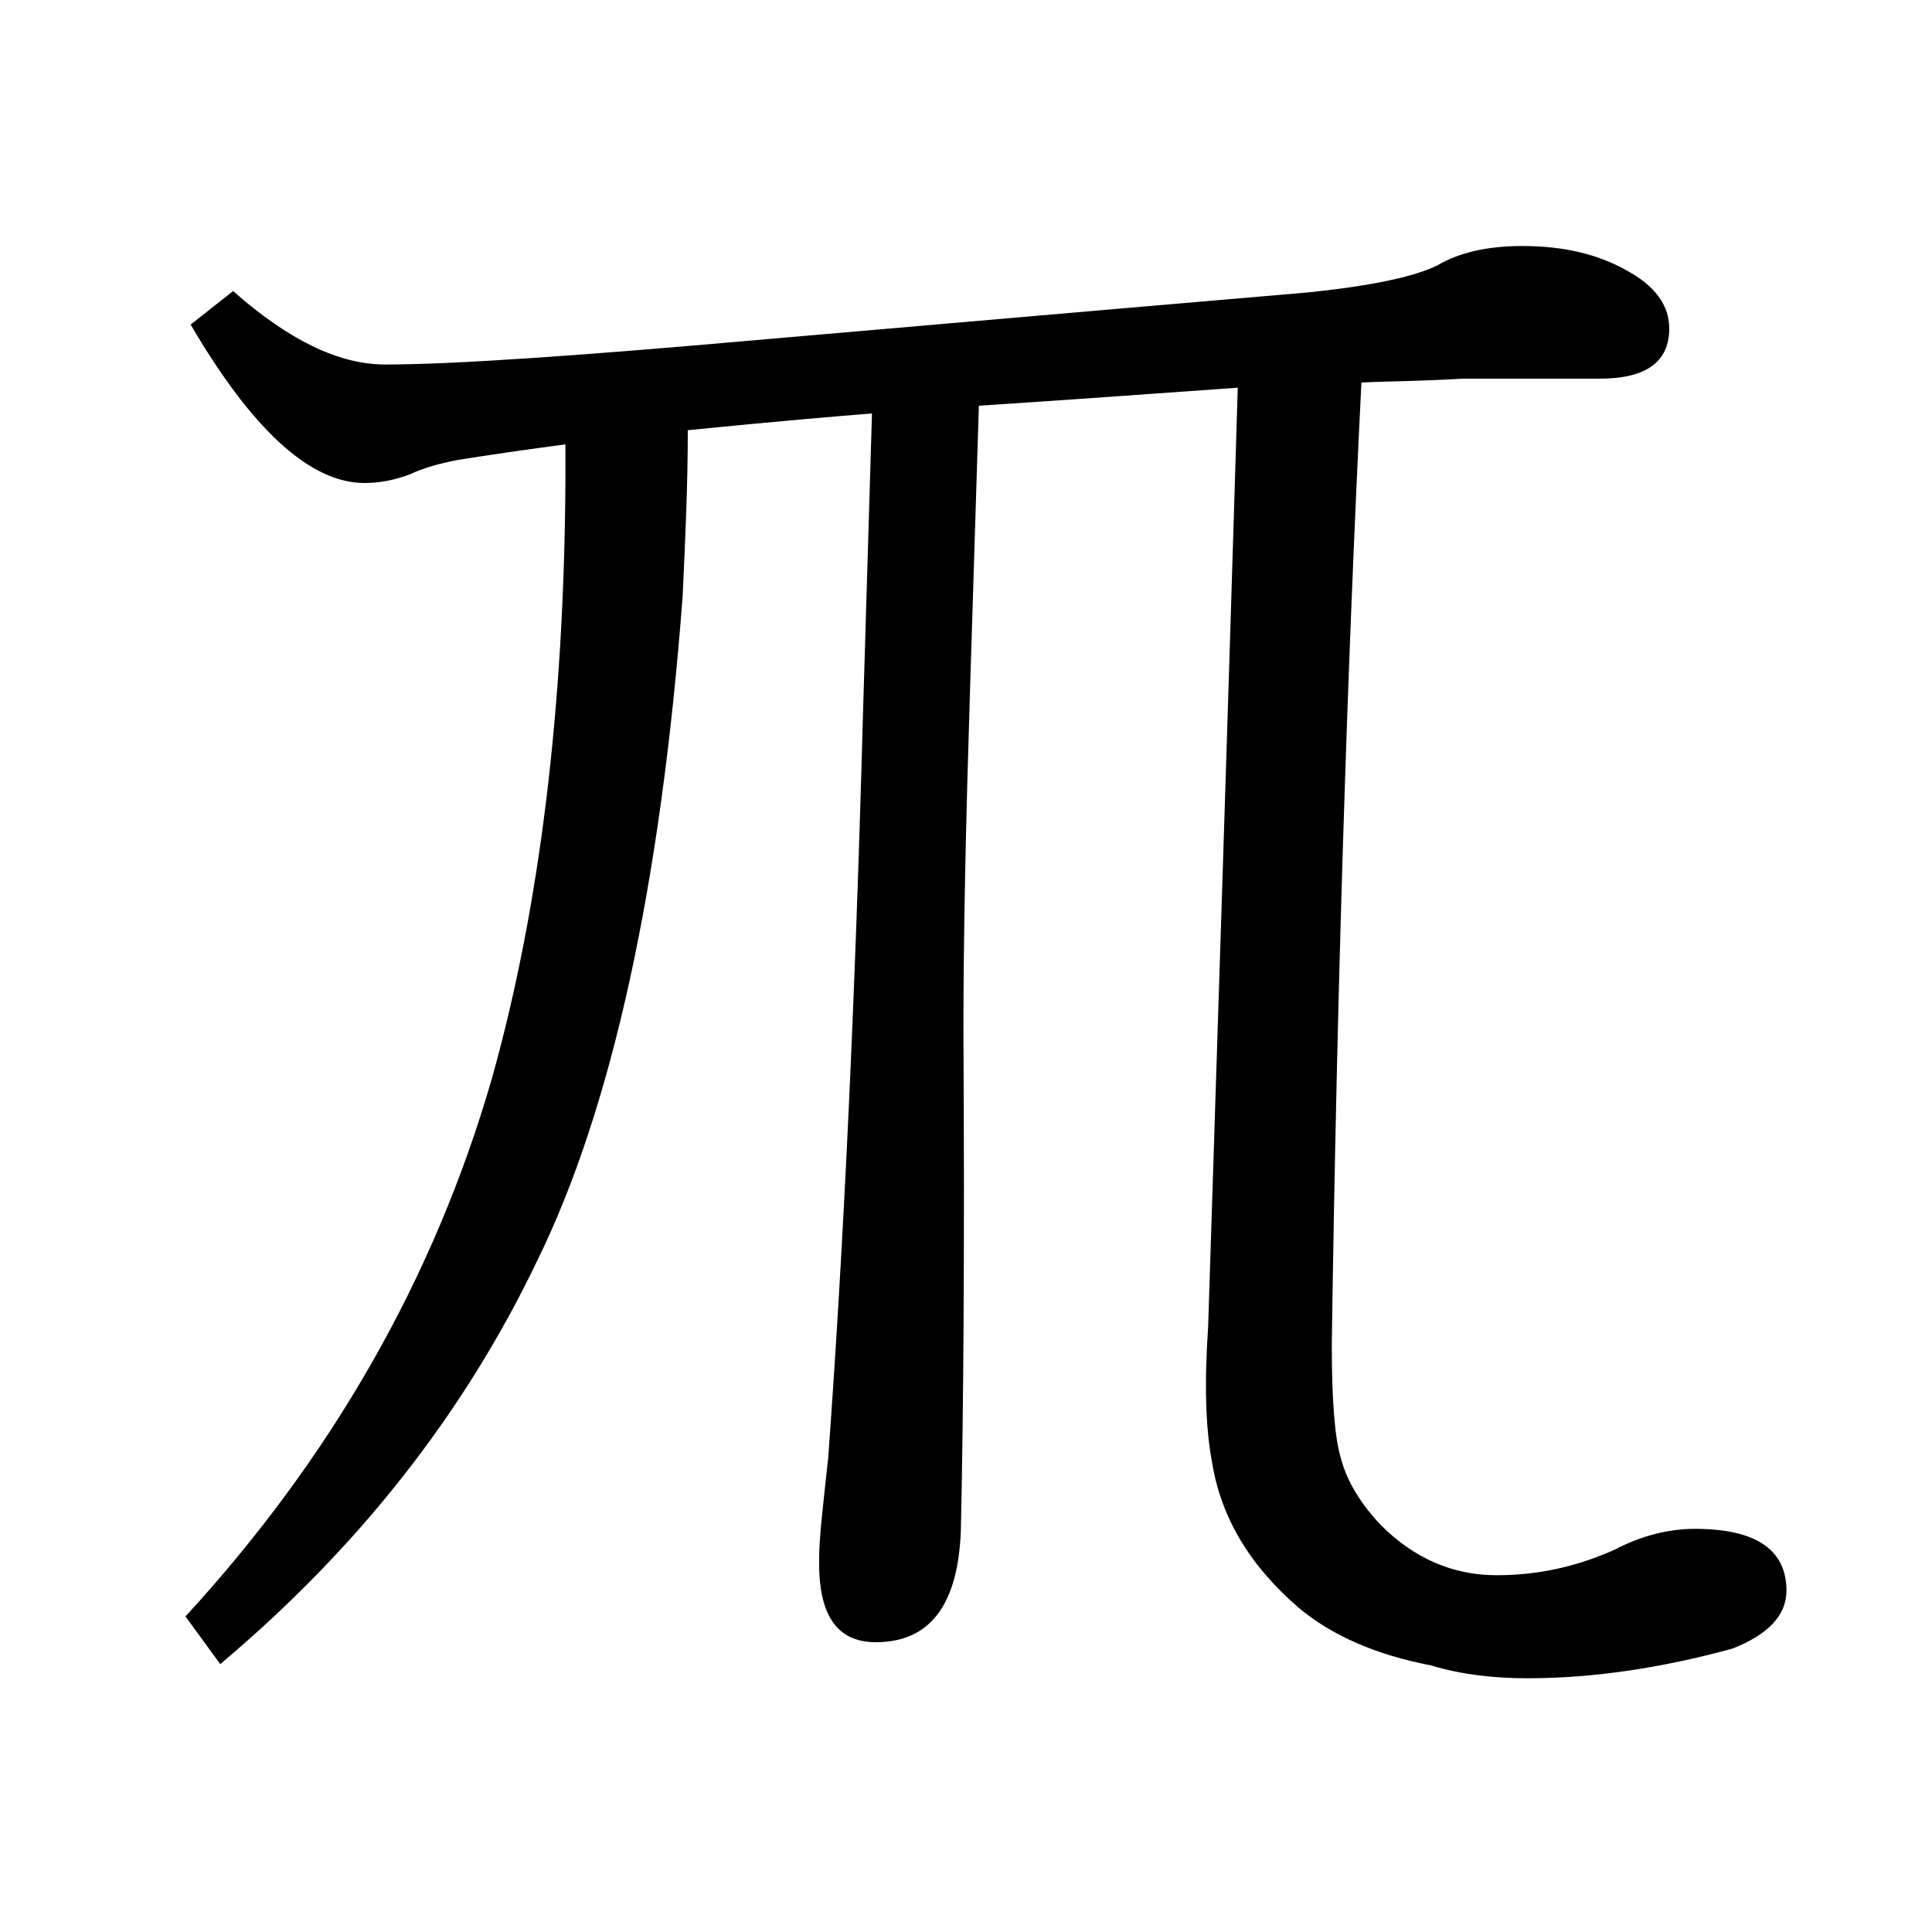 <?xml version="1.0" encoding="utf-8"?>
<!-- Generator: Adobe Illustrator 19.0.0, SVG Export Plug-In . SVG Version: 6.00 Build 0)  -->
<svg version="1.1" id="圖層_1" xmlns="http://www.w3.org/2000/svg" xmlns:xlink="http://www.w3.org/1999/xlink" x="0px" y="0px"
	 viewBox="45 -33.8 150 150" style="enable-background:new 45 -33.8 150 150;" xml:space="preserve">
<style type="text/css">
	.st0{enable-background:new    ;}
</style>
<g class="st0">
	<path d="M150.7-4.1c-1.1,22.1-1.9,47-2.3,74.6c0,4.2,0.2,7.2,0.7,8.9c0.5,1.9,1.6,3.6,3.1,5.2c2.6,2.6,5.6,3.9,9,3.9
		c3.3,0,6.3-0.7,9.2-2c2.1-1.1,4.2-1.6,6.2-1.6c4.7,0,7.1,1.6,7.1,4.8c0,1.9-1.4,3.4-4.2,4.5c-5.5,1.5-10.8,2.3-15.9,2.3
		c-2.7,0-5.2-0.3-7.5-1c-4.2-0.8-7.7-2.3-10.3-4.5c-3.7-3.2-6-6.9-6.7-11.3c-0.5-2.6-0.6-6.1-0.3-10.5c0.7-22,1.5-46.3,2.3-72.9
		c-5.7,0.4-12.4,0.9-20.1,1.4l-0.7,22.5c-0.3,9.6-0.5,18.3-0.5,26.1c0.1,17.1,0,30-0.2,38.7c-0.2,5.8-2.4,8.7-6.6,8.7
		c-3.1,0-4.5-2.2-4.4-6.6c0-1.5,0.3-4,0.7-7.7c1.2-16.4,2.1-35.6,2.7-57.7l0.7-23.4c-2.5,0.2-7.3,0.6-14.3,1.3
		c0,4.3-0.2,8.6-0.4,12.9C96.3,35,92.5,52.3,86.7,64.1C81,76,72.8,86.4,62.1,95.4l-2.7-3.7c11.3-12.3,19.3-26.2,23.8-41.8
		c3.7-13.2,5.6-28.7,5.7-46.4V0.7c-3,0.4-5.8,0.8-8.3,1.2c-1.6,0.3-2.9,0.7-3.7,1.1c-1.3,0.5-2.5,0.7-3.6,0.7
		c-4.2,0-8.7-4.1-13.5-12.3l3.3-2.6c4.3,3.8,8.2,5.7,11.8,5.7c5.4,0,15.4-0.7,30-2c21.9-1.9,35.8-3.1,41.7-3.6
		c4.8-0.5,8.2-1.2,10-2.1c1.7-1,3.9-1.5,6.6-1.5c3.1,0,5.8,0.6,8.1,1.9c2.2,1.2,3.3,2.7,3.3,4.5c0,2.6-1.8,3.9-5.4,3.9h-10.7
		C155.3-4.2,152.6-4.2,150.7-4.1z"/>
</g>
</svg>
